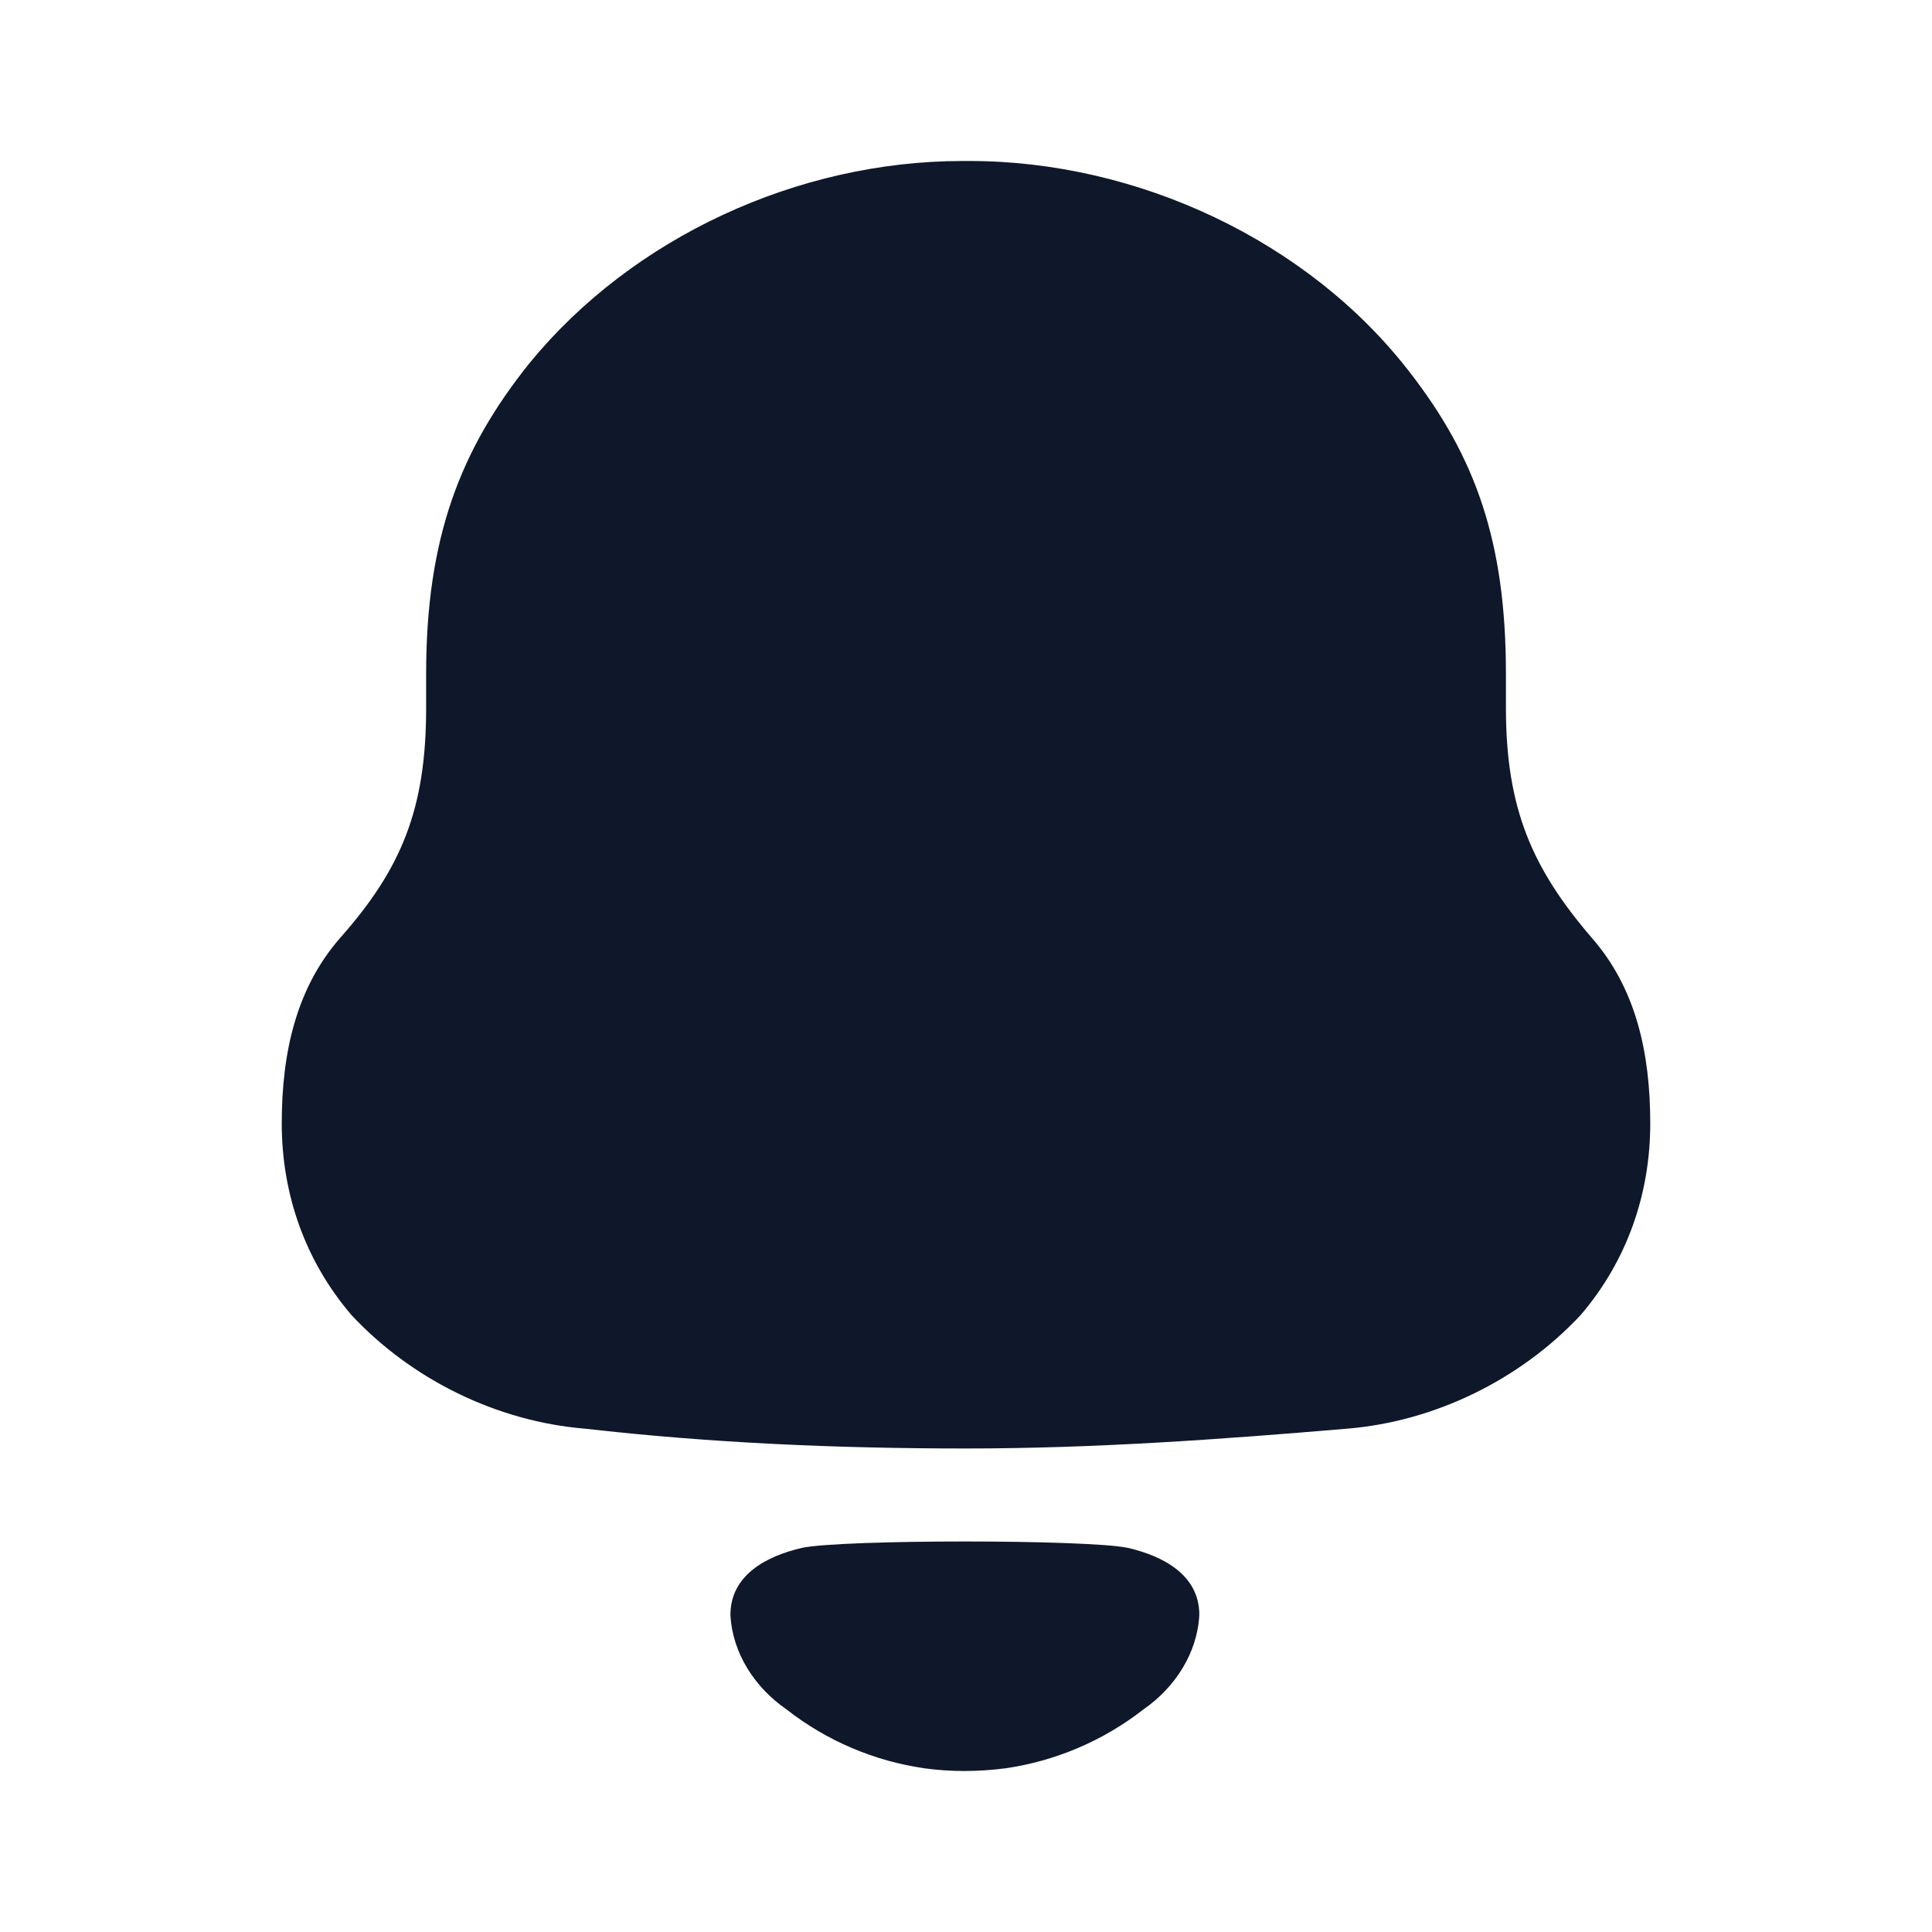 <svg width="30" height="30" viewBox="0 0 30 30" fill="none" xmlns="http://www.w3.org/2000/svg">
<path fill-rule="evenodd" clip-rule="evenodd" d="M23.384 10.995C23.384 12.565 23.799 13.491 24.712 14.557C25.404 15.343 25.625 16.351 25.625 17.445C25.625 18.538 25.266 19.575 24.547 20.417C23.605 21.427 22.277 22.072 20.922 22.184C18.957 22.351 16.992 22.492 15.001 22.492C13.008 22.492 11.044 22.408 9.08 22.184C7.723 22.072 6.395 21.427 5.455 20.417C4.735 19.575 4.375 18.538 4.375 17.445C4.375 16.351 4.597 15.343 5.288 14.557C6.23 13.491 6.617 12.565 6.617 10.995V10.463C6.617 8.36 7.142 6.986 8.221 5.64C9.826 3.677 12.399 2.5 14.945 2.5H15.056C17.657 2.5 20.313 3.734 21.891 5.781C22.914 7.099 23.384 8.416 23.384 10.463V10.995ZM11.342 25.076C11.342 24.447 11.92 24.158 12.454 24.035C13.079 23.903 16.887 23.903 17.512 24.035C18.046 24.158 18.623 24.447 18.623 25.076C18.592 25.675 18.241 26.207 17.755 26.544C17.125 27.035 16.386 27.346 15.613 27.458C15.186 27.513 14.766 27.515 14.354 27.458C13.579 27.346 12.84 27.035 12.212 26.543C11.725 26.207 11.373 25.675 11.342 25.076Z" fill="#0F172A"/>
</svg>
